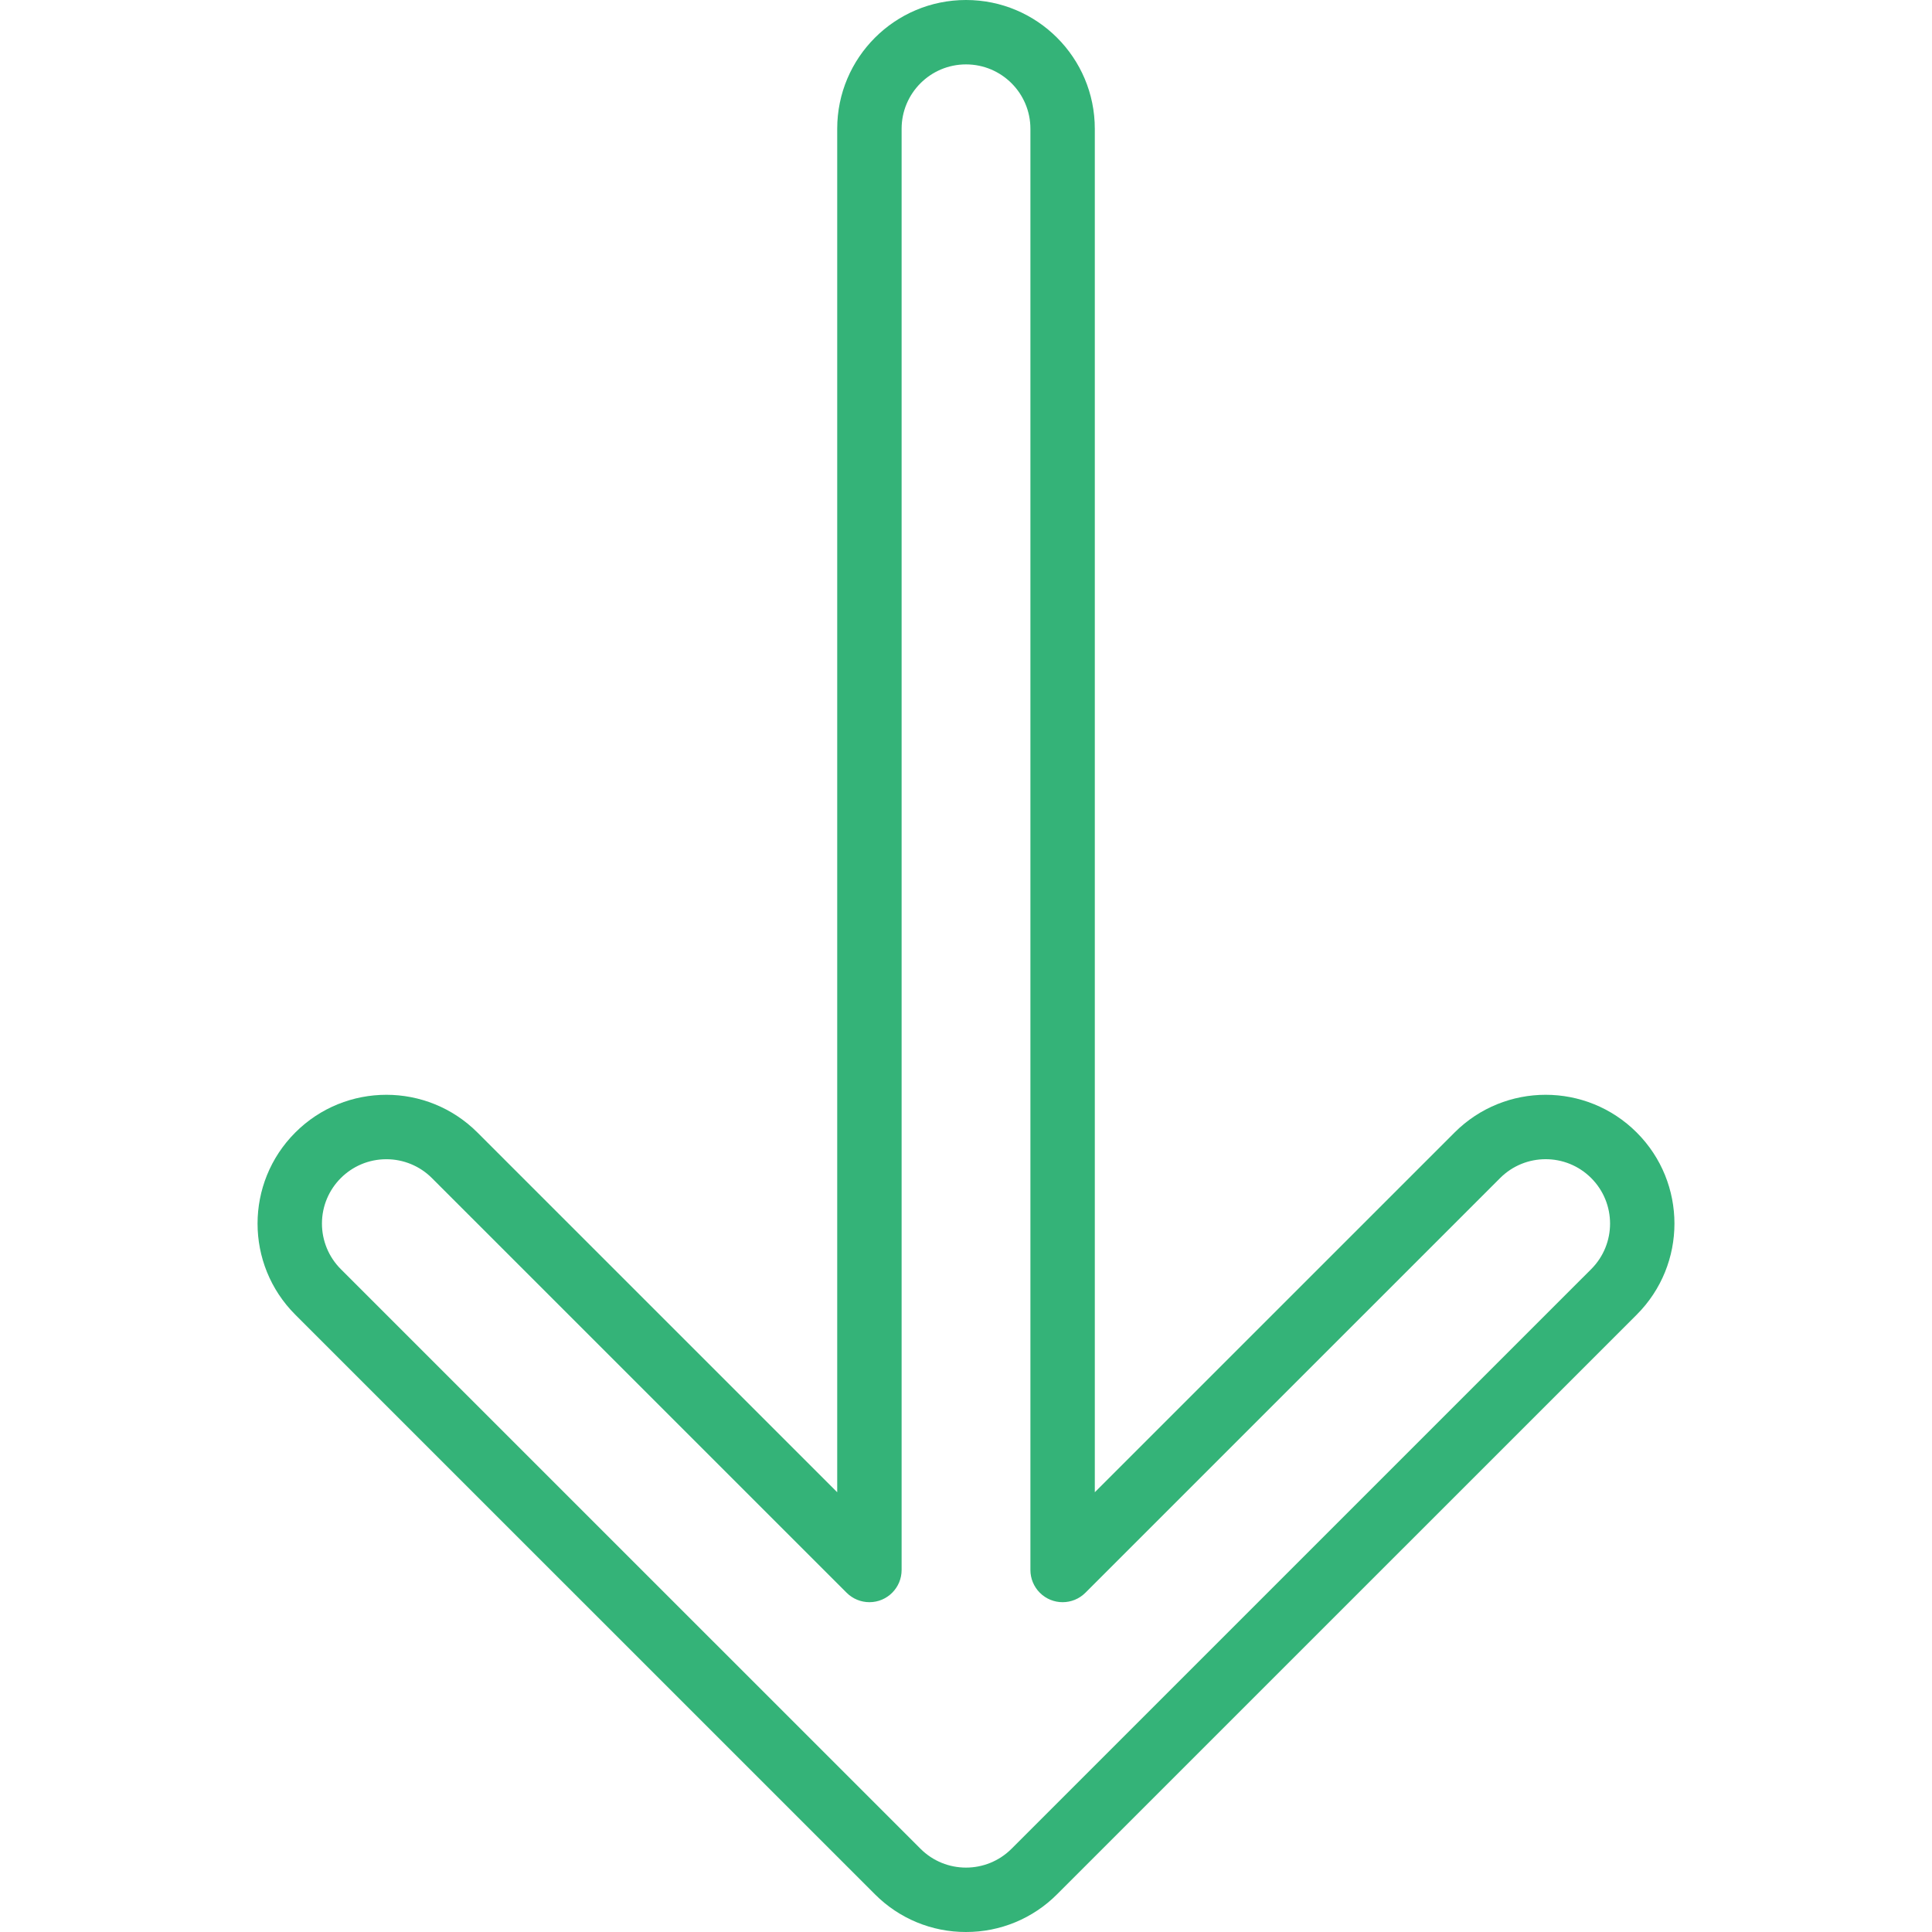<?xml version="1.0"?>
<svg xmlns="http://www.w3.org/2000/svg" xmlns:xlink="http://www.w3.org/1999/xlink" xmlns:svgjs="http://svgjs.com/svgjs" version="1.1" width="512" height="512" x="0" y="0" viewBox="0 0 480 480" style="enable-background:new 0 0 512 512" xml:space="preserve" class=""><g><g xmlns="http://www.w3.org/2000/svg"><path d="m240.002 480c-8.492.023-16.64-3.352-22.629-9.372l-144.012-144c-12.497-12.498-12.496-32.76.001-45.257s32.76-12.496 45.257.001l89.383 89.372v-338.744c0-17.673 14.327-32 32-32s32 14.327 32 32v338.745l89.38-89.372c12.497-12.498 32.758-12.499 45.256-.002s12.499 32.758.002 45.256l-144.012 144c-5.988 6.02-14.135 9.395-22.626 9.373zm-144.012-191.992c-8.833-.006-15.998 7.15-16.003 15.983-.003 4.247 1.684 8.321 4.688 11.323l144.012 144c6.248 6.249 16.378 6.25 22.627.003.001-.001.002-.002.003-.003l144.012-144c6.248-6.249 6.248-16.38-.001-22.629s-16.38-6.248-22.629.001l-103.038 103.029c-3.123 3.125-8.188 3.127-11.314.004-1.502-1.501-2.346-3.537-2.345-5.66v-358.059c0-8.837-7.163-16-16-16s-16 7.163-16 16v358.059c0 4.418-3.581 8-8 8-2.122 0-4.158-.843-5.658-2.344l-103.042-103.029c-2.999-3.001-7.07-4.684-11.312-4.678z" fill="#34b378" data-original="#000000" style="" class=""/></g></g></svg>
